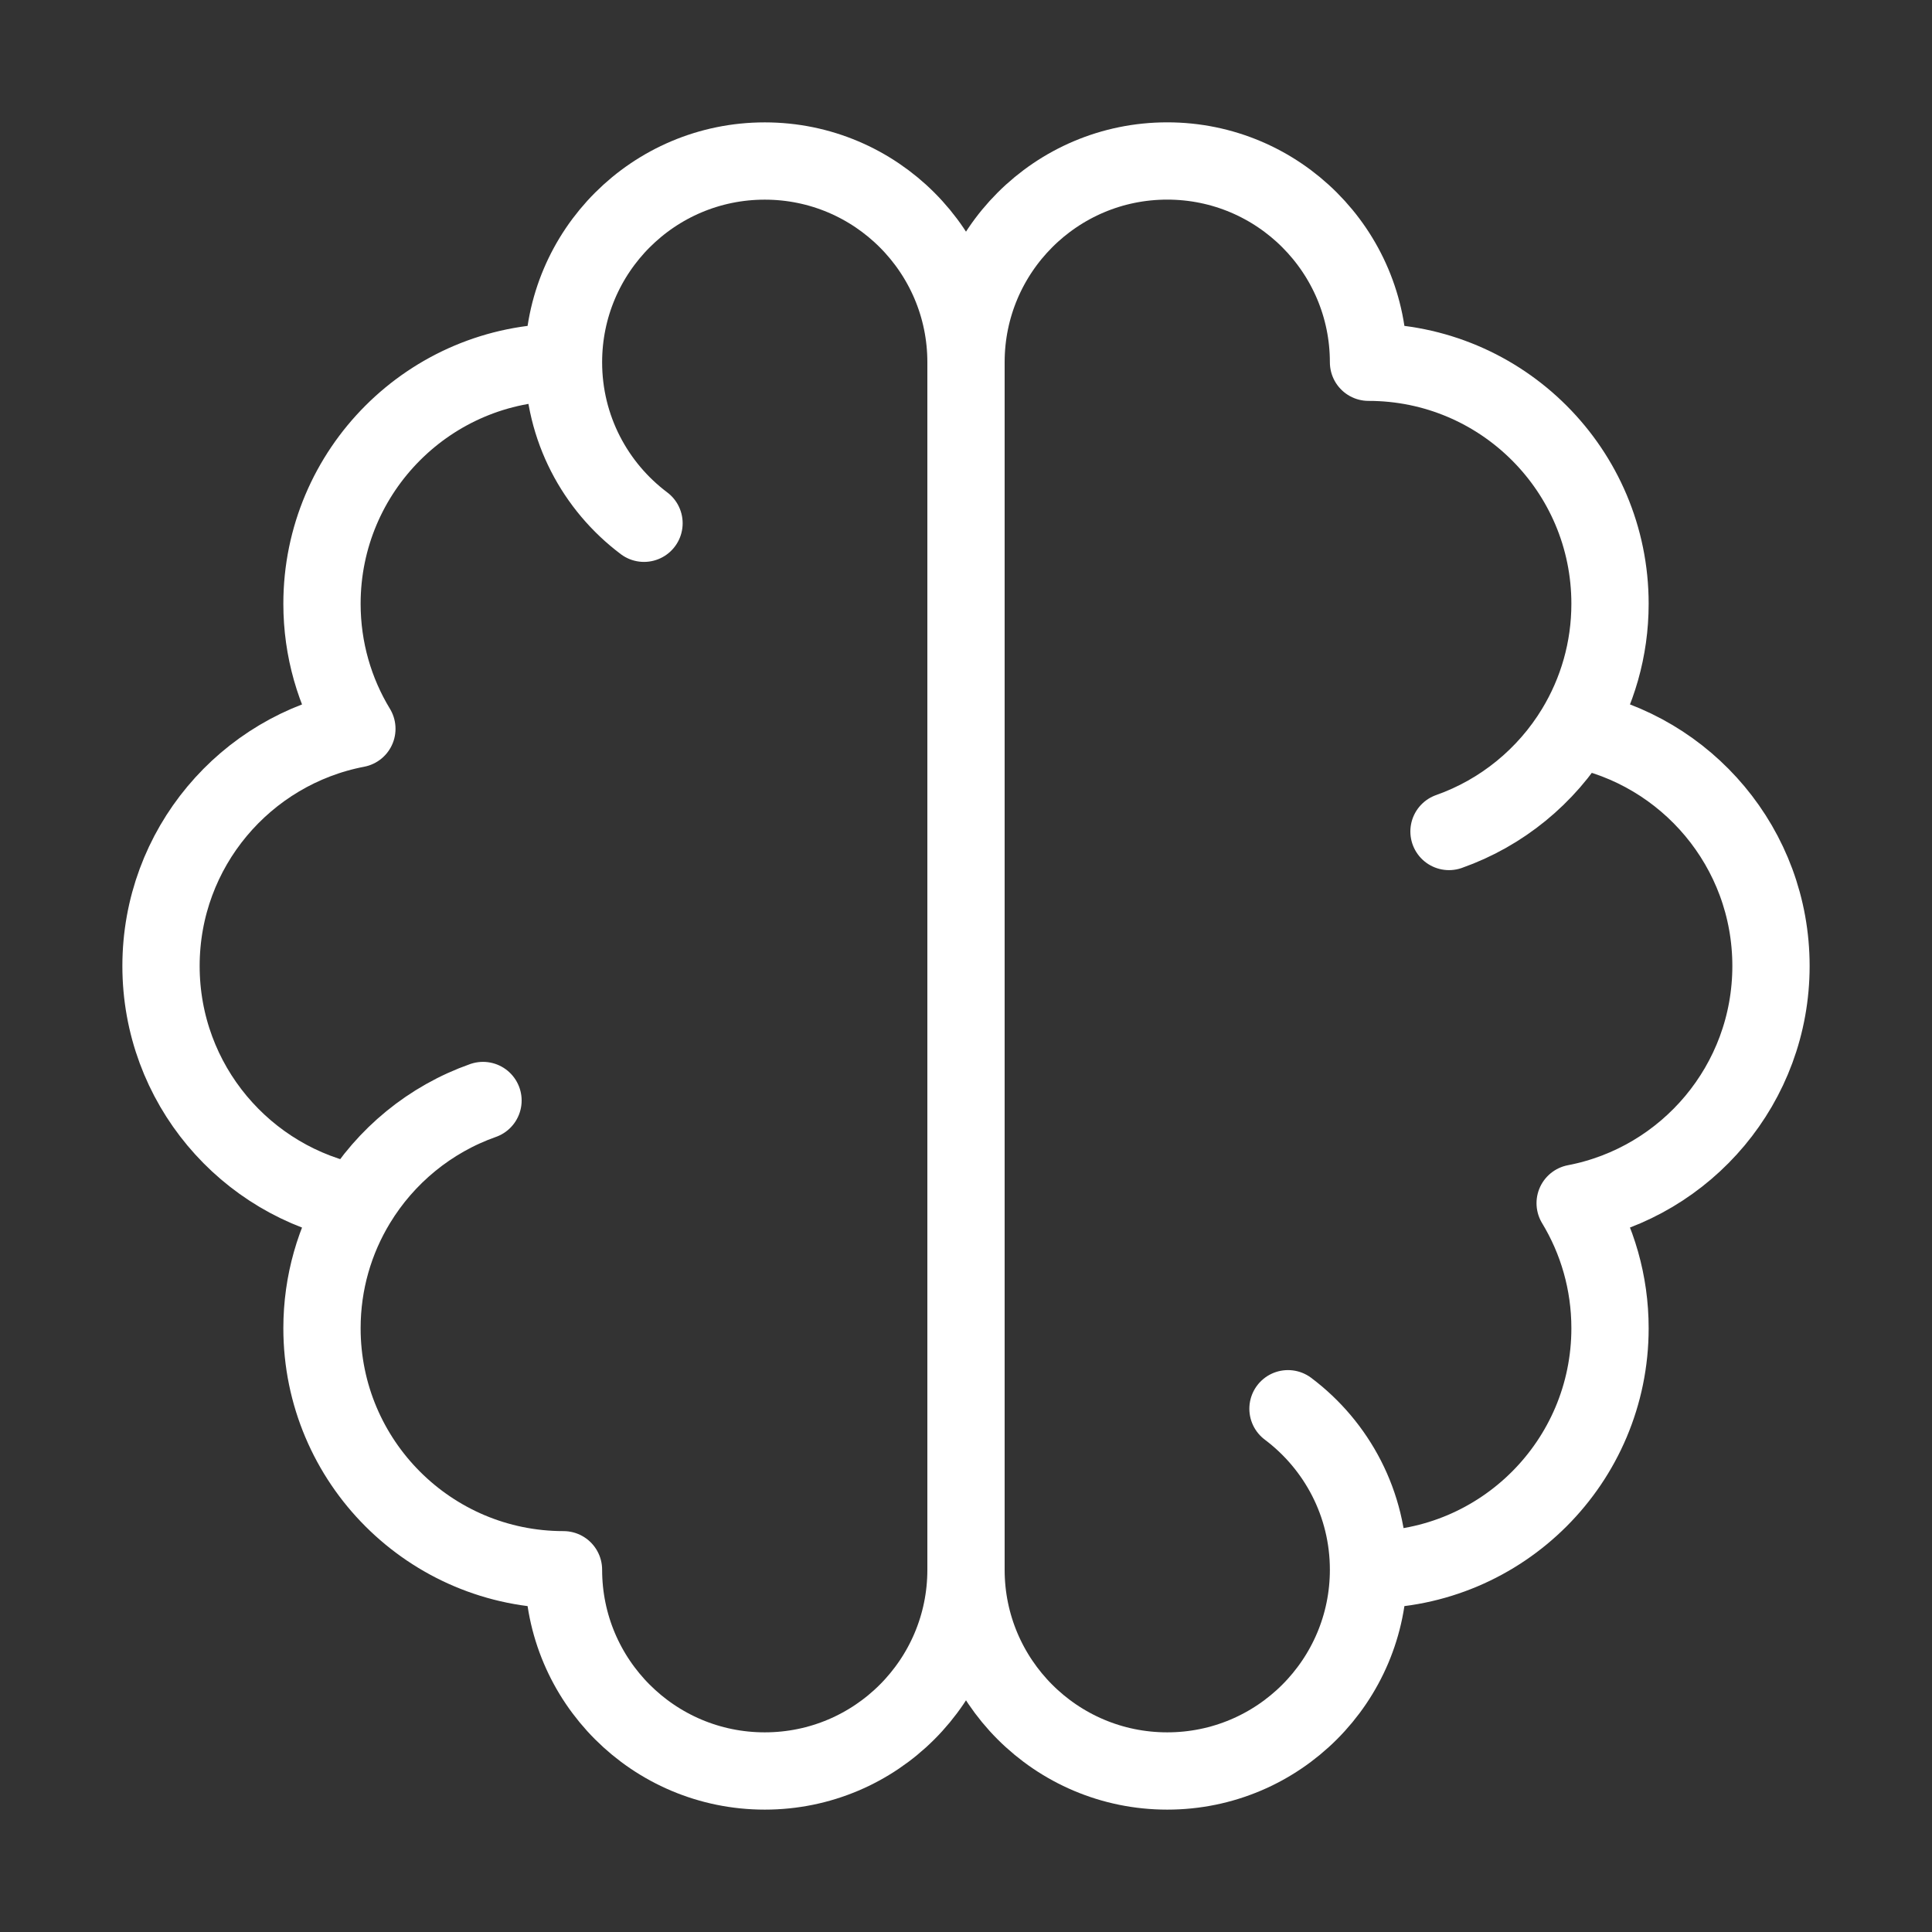 <svg width="50" height="50" viewBox="0 0 50 50" fill="none" xmlns="http://www.w3.org/2000/svg">
<rect x="0" y="0" width="50" height="50" fill="#333333" stroke="none"/>
<path d="M14.583 9.375C11.132 9.375 8.333 12.173 8.333 15.625C8.333 16.81 8.663 17.918 9.236 18.861C6.348 19.414 4.167 21.952 4.167 25C4.167 28.048 6.348 30.586 9.236 31.139M14.583 9.375C14.583 6.499 16.915 4.167 19.792 4.167C22.668 4.167 25 6.499 25 9.375V40.625C25 43.502 22.668 45.833 19.792 45.833C16.915 45.833 14.583 43.502 14.583 40.625C11.132 40.625 8.333 37.827 8.333 34.375C8.333 33.19 8.663 32.083 9.236 31.139M14.583 9.375C14.583 11.079 15.402 12.592 16.667 13.542M9.236 31.139C9.978 29.914 11.129 28.965 12.5 28.481" stroke="white" stroke-width="2" stroke-linecap="round" stroke-linejoin="round"/>
<path d="M35.417 40.625C38.868 40.625 41.667 37.827 41.667 34.375C41.667 33.19 41.337 32.082 40.765 31.138C43.651 30.586 45.833 28.048 45.833 25C45.833 21.952 43.651 19.413 40.765 18.861M35.417 40.625C35.417 43.501 33.085 45.833 30.208 45.833C27.332 45.833 25 43.501 25 40.625V9.375C25 6.498 27.332 4.166 30.208 4.166C33.085 4.166 35.417 6.498 35.417 9.375C38.868 9.375 41.667 12.173 41.667 15.625C41.667 16.809 41.337 17.917 40.765 18.861M35.417 40.625C35.417 38.921 34.598 37.408 33.333 36.458M40.765 18.861C40.022 20.086 38.871 21.035 37.5 21.519" stroke="white" stroke-width="2" stroke-linecap="round" stroke-linejoin="round"/>
</svg>
